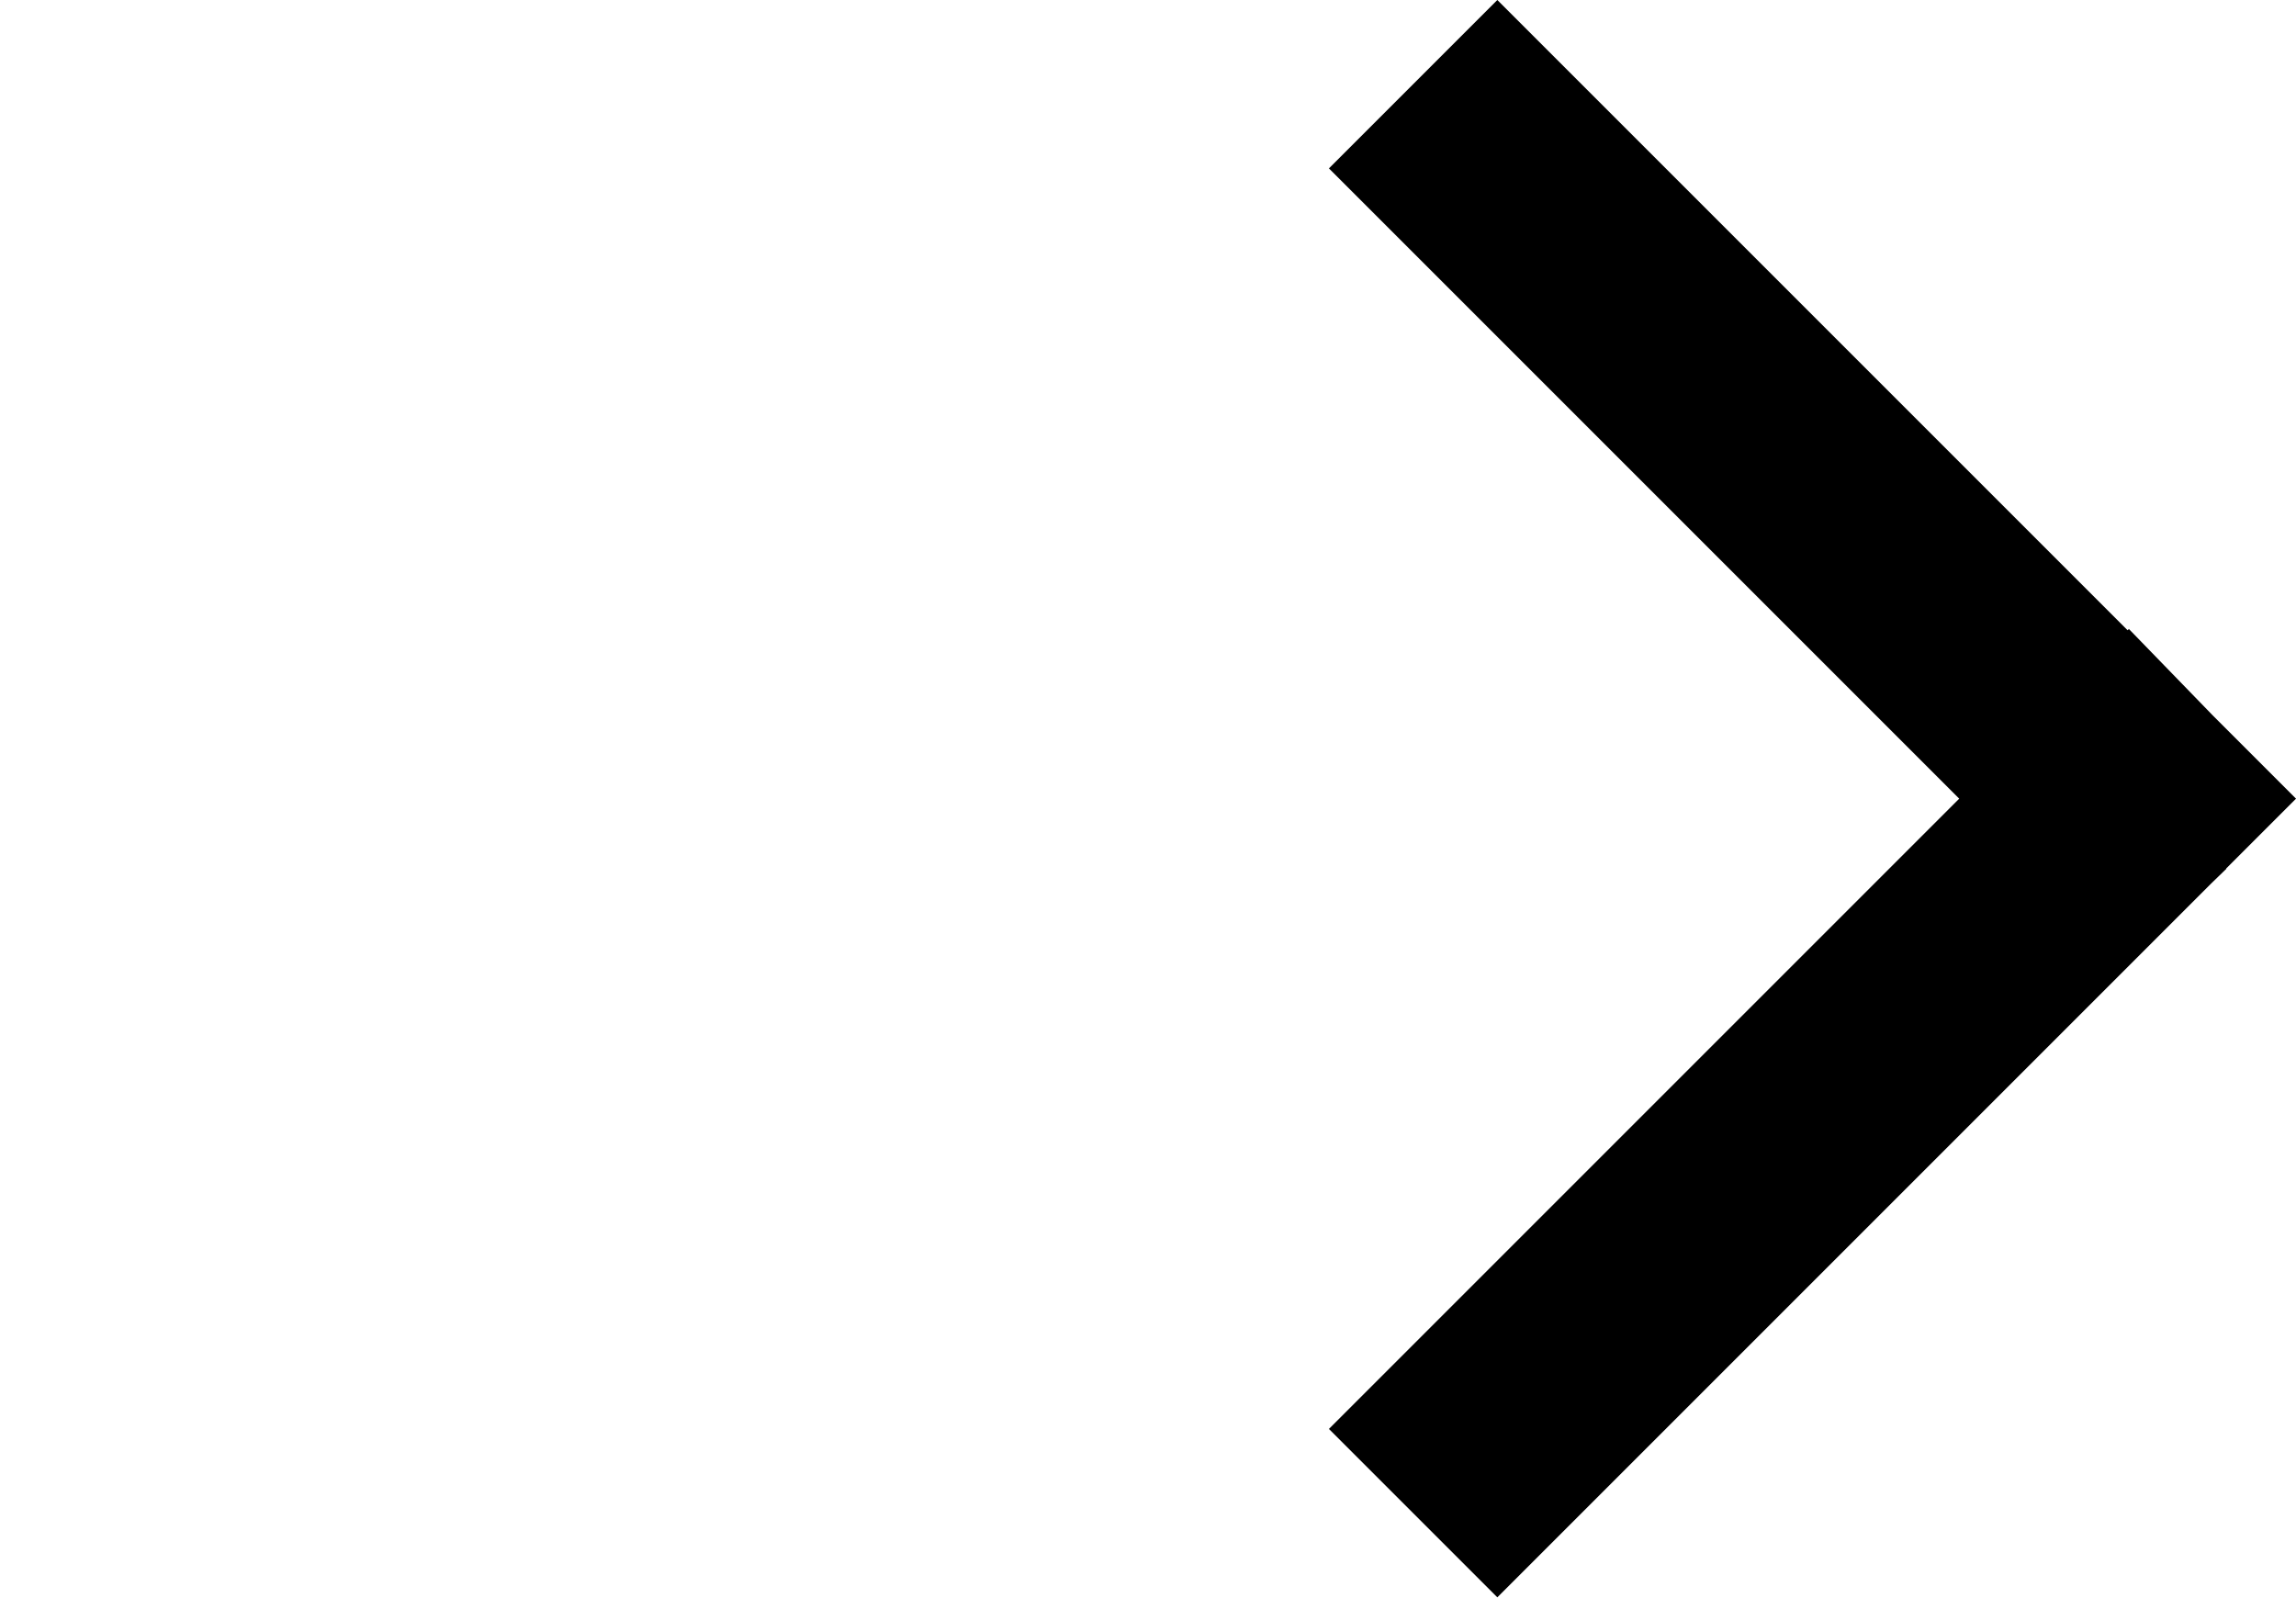 <svg xmlns="http://www.w3.org/2000/svg" width="19.281" height="13.421" viewBox="0 0 19.281 13.421">
  <path id="União_3" data-name="União 3" d="M17.867,6l-6-6,6,6L18,5.871,17.867,6,18,6.137,17.867,6l-6,6ZM0,6H0Z" transform="translate(0 0.707)" fill="none" stroke="#000" stroke-width="2"/>
</svg>
